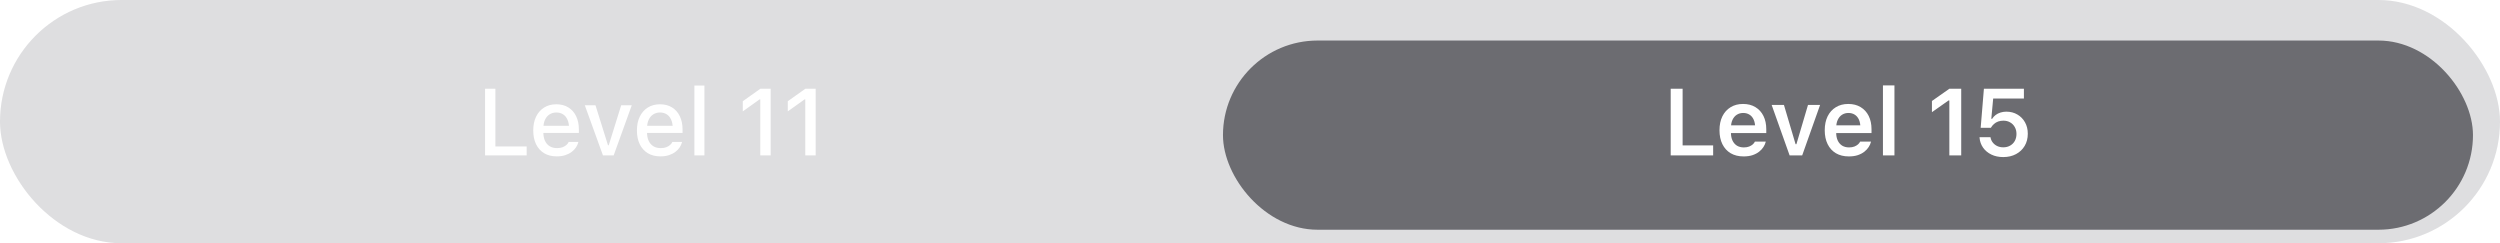 <svg width="370" height="36" viewBox="0 0 370 36" fill="none" xmlns="http://www.w3.org/2000/svg">
<g clip-path="url(#clip0_839_409)">
<rect width="370" height="36" rx="18" fill="#767680" fill-opacity="0.24"/>
<path d="M71.788 23V13.136H73.319V21.674H77.947V23H71.788ZM82.406 23.144C81.681 23.144 81.059 22.989 80.54 22.679C80.02 22.364 79.619 21.92 79.337 21.346C79.059 20.771 78.92 20.092 78.92 19.309V19.302C78.92 18.527 79.059 17.85 79.337 17.271C79.619 16.693 80.016 16.241 80.526 15.918C81.041 15.594 81.643 15.433 82.331 15.433C83.024 15.433 83.618 15.588 84.115 15.898C84.616 16.207 85.001 16.643 85.27 17.203C85.539 17.759 85.674 18.411 85.674 19.158V19.678H79.672V18.618H84.935L84.224 19.602V19.008C84.224 18.479 84.142 18.042 83.978 17.695C83.819 17.344 83.598 17.082 83.315 16.909C83.033 16.736 82.707 16.649 82.338 16.649C81.969 16.649 81.638 16.741 81.347 16.923C81.059 17.101 80.832 17.365 80.663 17.716C80.499 18.067 80.417 18.497 80.417 19.008V19.602C80.417 20.09 80.499 20.507 80.663 20.854C80.827 21.2 81.059 21.464 81.36 21.646C81.665 21.829 82.025 21.92 82.44 21.92C82.759 21.92 83.033 21.877 83.26 21.79C83.493 21.699 83.682 21.587 83.828 21.455C83.978 21.323 84.081 21.193 84.135 21.065L84.163 21.011H85.598L85.585 21.072C85.521 21.318 85.409 21.564 85.25 21.811C85.09 22.052 84.878 22.273 84.614 22.474C84.354 22.674 84.04 22.836 83.671 22.959C83.306 23.082 82.885 23.144 82.406 23.144ZM89.237 23L86.551 15.576H88.13L89.982 21.496H90.092L91.937 15.576H93.503L90.823 23H89.237ZM97.75 23.144C97.025 23.144 96.403 22.989 95.884 22.679C95.364 22.364 94.963 21.92 94.681 21.346C94.403 20.771 94.264 20.092 94.264 19.309V19.302C94.264 18.527 94.403 17.85 94.681 17.271C94.963 16.693 95.36 16.241 95.87 15.918C96.385 15.594 96.987 15.433 97.675 15.433C98.368 15.433 98.962 15.588 99.459 15.898C99.96 16.207 100.345 16.643 100.614 17.203C100.883 17.759 101.018 18.411 101.018 19.158V19.678H95.016V18.618H100.279L99.568 19.602V19.008C99.568 18.479 99.486 18.042 99.322 17.695C99.163 17.344 98.942 17.082 98.659 16.909C98.377 16.736 98.051 16.649 97.682 16.649C97.312 16.649 96.982 16.741 96.69 16.923C96.403 17.101 96.175 17.365 96.007 17.716C95.843 18.067 95.761 18.497 95.761 19.008V19.602C95.761 20.09 95.843 20.507 96.007 20.854C96.171 21.2 96.403 21.464 96.704 21.646C97.009 21.829 97.369 21.92 97.784 21.92C98.103 21.92 98.377 21.877 98.605 21.79C98.837 21.699 99.026 21.587 99.172 21.455C99.322 21.323 99.425 21.193 99.48 21.065L99.507 21.011H100.942L100.929 21.072C100.865 21.318 100.753 21.564 100.594 21.811C100.434 22.052 100.222 22.273 99.958 22.474C99.698 22.674 99.384 22.836 99.015 22.959C98.65 23.082 98.228 23.144 97.75 23.144ZM102.77 23V12.664H104.253V23H102.77ZM112.522 23V14.715H112.412L109.931 16.485V14.981L112.529 13.136H114.06V23H112.522ZM119.182 23V14.715H119.073L116.591 16.485V14.981L119.189 13.136H120.72V23H119.182Z" fill="white"/>
<g filter="url(#filter0_d_839_409)">
<rect x="181" y="4" width="185" height="28" rx="14" fill="#6C6C71"/>
</g>
<path d="M247.263 23V13.136H249.027V21.517H253.546V23H247.263ZM258.053 23.15C257.31 23.15 256.672 22.993 256.138 22.679C255.61 22.364 255.202 21.918 254.915 21.339C254.628 20.76 254.484 20.074 254.484 19.281V19.274C254.484 18.491 254.625 17.807 254.908 17.224C255.195 16.64 255.601 16.189 256.125 15.87C256.649 15.546 257.264 15.385 257.971 15.385C258.681 15.385 259.292 15.542 259.803 15.856C260.318 16.166 260.714 16.602 260.992 17.162C261.27 17.723 261.409 18.379 261.409 19.131V19.691H255.339V18.55H260.575L259.768 19.616V18.939C259.768 18.443 259.693 18.03 259.543 17.702C259.392 17.374 259.183 17.128 258.914 16.964C258.65 16.8 258.342 16.718 257.991 16.718C257.64 16.718 257.328 16.804 257.054 16.977C256.786 17.146 256.571 17.397 256.412 17.73C256.257 18.058 256.179 18.461 256.179 18.939V19.623C256.179 20.083 256.257 20.477 256.412 20.806C256.567 21.129 256.786 21.38 257.068 21.558C257.355 21.731 257.695 21.817 258.087 21.817C258.392 21.817 258.654 21.774 258.873 21.688C259.096 21.596 259.276 21.489 259.413 21.366C259.55 21.239 259.645 21.118 259.7 21.004L259.721 20.956H261.334L261.32 21.018C261.261 21.259 261.151 21.505 260.992 21.756C260.837 22.002 260.625 22.232 260.356 22.446C260.092 22.656 259.768 22.827 259.386 22.959C259.003 23.087 258.558 23.15 258.053 23.15ZM264.863 23L262.204 15.528H264.022L265.745 21.339H265.868L267.584 15.528H269.375L266.723 23H264.863ZM273.629 23.15C272.886 23.15 272.248 22.993 271.715 22.679C271.186 22.364 270.778 21.918 270.491 21.339C270.204 20.76 270.061 20.074 270.061 19.281V19.274C270.061 18.491 270.202 17.807 270.484 17.224C270.771 16.64 271.177 16.189 271.701 15.87C272.225 15.546 272.84 15.385 273.547 15.385C274.258 15.385 274.868 15.542 275.379 15.856C275.894 16.166 276.29 16.602 276.568 17.162C276.846 17.723 276.985 18.379 276.985 19.131V19.691H270.915V18.55H276.151L275.345 19.616V18.939C275.345 18.443 275.269 18.03 275.119 17.702C274.969 17.374 274.759 17.128 274.49 16.964C274.226 16.8 273.918 16.718 273.567 16.718C273.216 16.718 272.904 16.804 272.631 16.977C272.362 17.146 272.148 17.397 271.988 17.73C271.833 18.058 271.756 18.461 271.756 18.939V19.623C271.756 20.083 271.833 20.477 271.988 20.806C272.143 21.129 272.362 21.38 272.644 21.558C272.932 21.731 273.271 21.817 273.663 21.817C273.968 21.817 274.23 21.774 274.449 21.688C274.672 21.596 274.853 21.489 274.989 21.366C275.126 21.239 275.222 21.118 275.276 21.004L275.297 20.956H276.91L276.896 21.018C276.837 21.259 276.728 21.505 276.568 21.756C276.413 22.002 276.201 22.232 275.933 22.446C275.668 22.656 275.345 22.827 274.962 22.959C274.579 23.087 274.135 23.15 273.629 23.15ZM278.676 23V12.637H280.378V23H278.676ZM288.503 23V14.872H288.38L285.926 16.602V14.947L288.503 13.136H290.26V23H288.503ZM296.483 23.246C295.813 23.246 295.223 23.121 294.712 22.87C294.202 22.619 293.796 22.28 293.495 21.852C293.195 21.419 293.021 20.933 292.976 20.395L292.969 20.307H294.589L294.603 20.355C294.648 20.623 294.755 20.867 294.924 21.086C295.093 21.305 295.311 21.48 295.58 21.612C295.849 21.74 296.152 21.804 296.49 21.804C296.872 21.804 297.21 21.719 297.501 21.551C297.797 21.382 298.028 21.15 298.192 20.854C298.356 20.553 298.438 20.211 298.438 19.828V19.814C298.438 19.432 298.353 19.094 298.185 18.803C298.021 18.506 297.793 18.276 297.501 18.112C297.214 17.944 296.881 17.859 296.503 17.859C296.225 17.859 295.968 17.9 295.731 17.982C295.498 18.064 295.291 18.188 295.109 18.352C295.018 18.429 294.933 18.516 294.856 18.611C294.778 18.703 294.71 18.803 294.651 18.912H293.14L293.618 13.136H299.538V14.578H294.992L294.712 17.586H294.835C294.972 17.363 295.145 17.174 295.355 17.019C295.564 16.859 295.804 16.738 296.073 16.656C296.341 16.57 296.629 16.526 296.934 16.526C297.554 16.526 298.101 16.668 298.574 16.95C299.053 17.228 299.429 17.613 299.702 18.105C299.976 18.593 300.113 19.151 300.113 19.78V19.794C300.113 20.477 299.958 21.079 299.648 21.599C299.342 22.114 298.916 22.517 298.369 22.809C297.823 23.1 297.194 23.246 296.483 23.246Z" fill="white"/>
</g>
<defs>
<filter id="filter0_d_839_409" x="161" y="-14" width="225" height="68" filterUnits="userSpaceOnUse" color-interpolation-filters="sRGB">
<feFlood flood-opacity="0" result="BackgroundImageFix"/>
<feColorMatrix in="SourceAlpha" type="matrix" values="0 0 0 0 0 0 0 0 0 0 0 0 0 0 0 0 0 0 127 0" result="hardAlpha"/>
<feOffset dy="2"/>
<feGaussianBlur stdDeviation="10"/>
<feColorMatrix type="matrix" values="0 0 0 0 0 0 0 0 0 0 0 0 0 0 0 0 0 0 0.06 0"/>
<feBlend mode="normal" in2="BackgroundImageFix" result="effect1_dropShadow_839_409"/>
<feBlend mode="normal" in="SourceGraphic" in2="effect1_dropShadow_839_409" result="shape"/>
</filter>
<clipPath id="clip0_839_409">
<rect width="370" height="36" rx="18" fill="white"/>
</clipPath>
</defs>
</svg>
